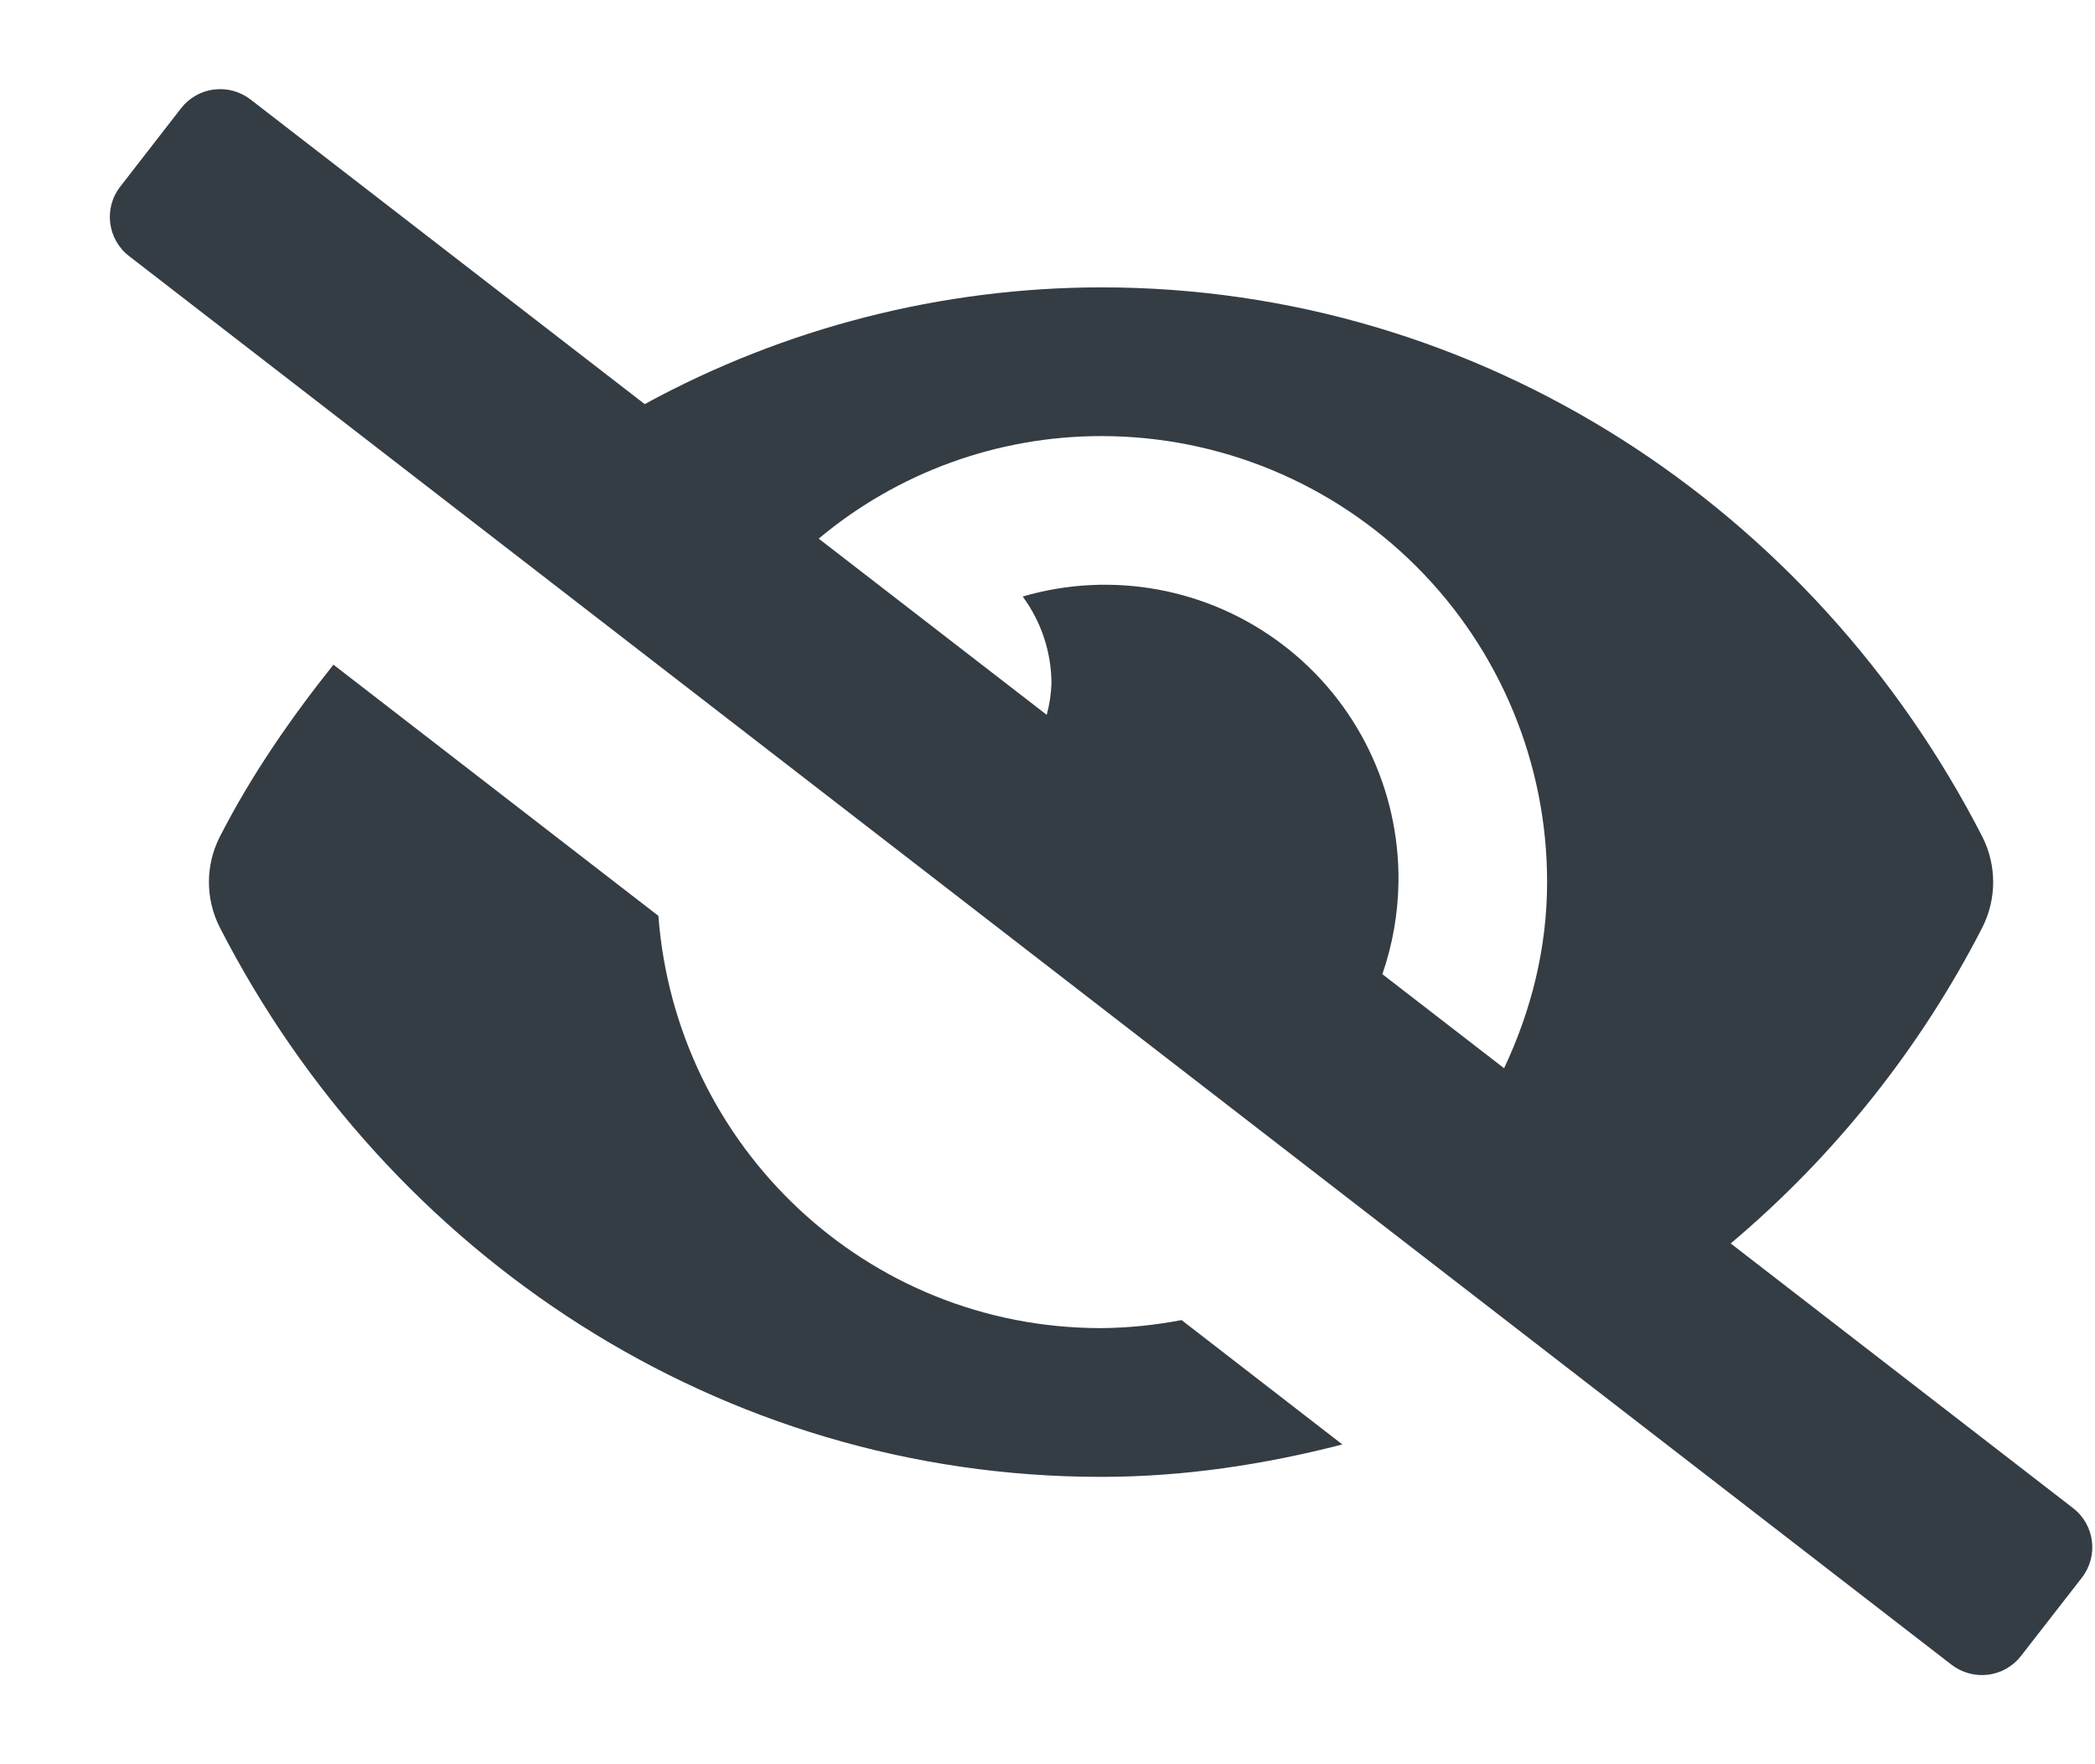 <svg width="19" height="16" viewBox="0 0 19 16" fill="none" xmlns="http://www.w3.org/2000/svg">
<path fill-rule="evenodd" clip-rule="evenodd" d="M18.802 13.678L15.696 11.277C16.64 10.482 17.416 9.507 17.979 8.41C18.109 8.152 18.109 7.848 17.979 7.59C16.455 4.617 13.439 2.606 9.986 2.606C8.539 2.608 7.117 2.972 5.847 3.665L2.273 0.903C2.179 0.83 2.06 0.797 1.941 0.812C1.823 0.826 1.715 0.888 1.642 0.982L1.091 1.692C0.938 1.888 0.974 2.17 1.17 2.322L17.698 15.097C17.793 15.17 17.912 15.203 18.03 15.188C18.148 15.174 18.256 15.112 18.329 15.018L18.881 14.308C19.033 14.112 18.998 13.83 18.802 13.678ZM9.986 12.045C7.855 12.045 6.13 10.396 5.971 8.306L3.024 6.028C2.637 6.514 2.28 7.028 1.993 7.59C1.862 7.848 1.862 8.152 1.993 8.41C3.516 11.383 6.532 13.394 9.986 13.394C10.742 13.394 11.471 13.281 12.174 13.1L10.716 11.972C10.475 12.018 10.231 12.043 9.986 12.045ZM12.537 8.835L13.641 9.688C13.883 9.174 14.031 8.608 14.031 8C14.032 6.927 13.606 5.898 12.847 5.139C12.088 4.38 11.059 3.954 9.986 3.955C9.05 3.955 8.143 4.284 7.425 4.885L9.493 6.483C9.518 6.391 9.532 6.297 9.536 6.202C9.536 5.917 9.444 5.639 9.275 5.41C10.085 5.173 10.96 5.335 11.632 5.846C12.304 6.356 12.694 7.156 12.683 8C12.679 8.284 12.63 8.566 12.537 8.835Z" fill="#343C44"/>
</svg>
